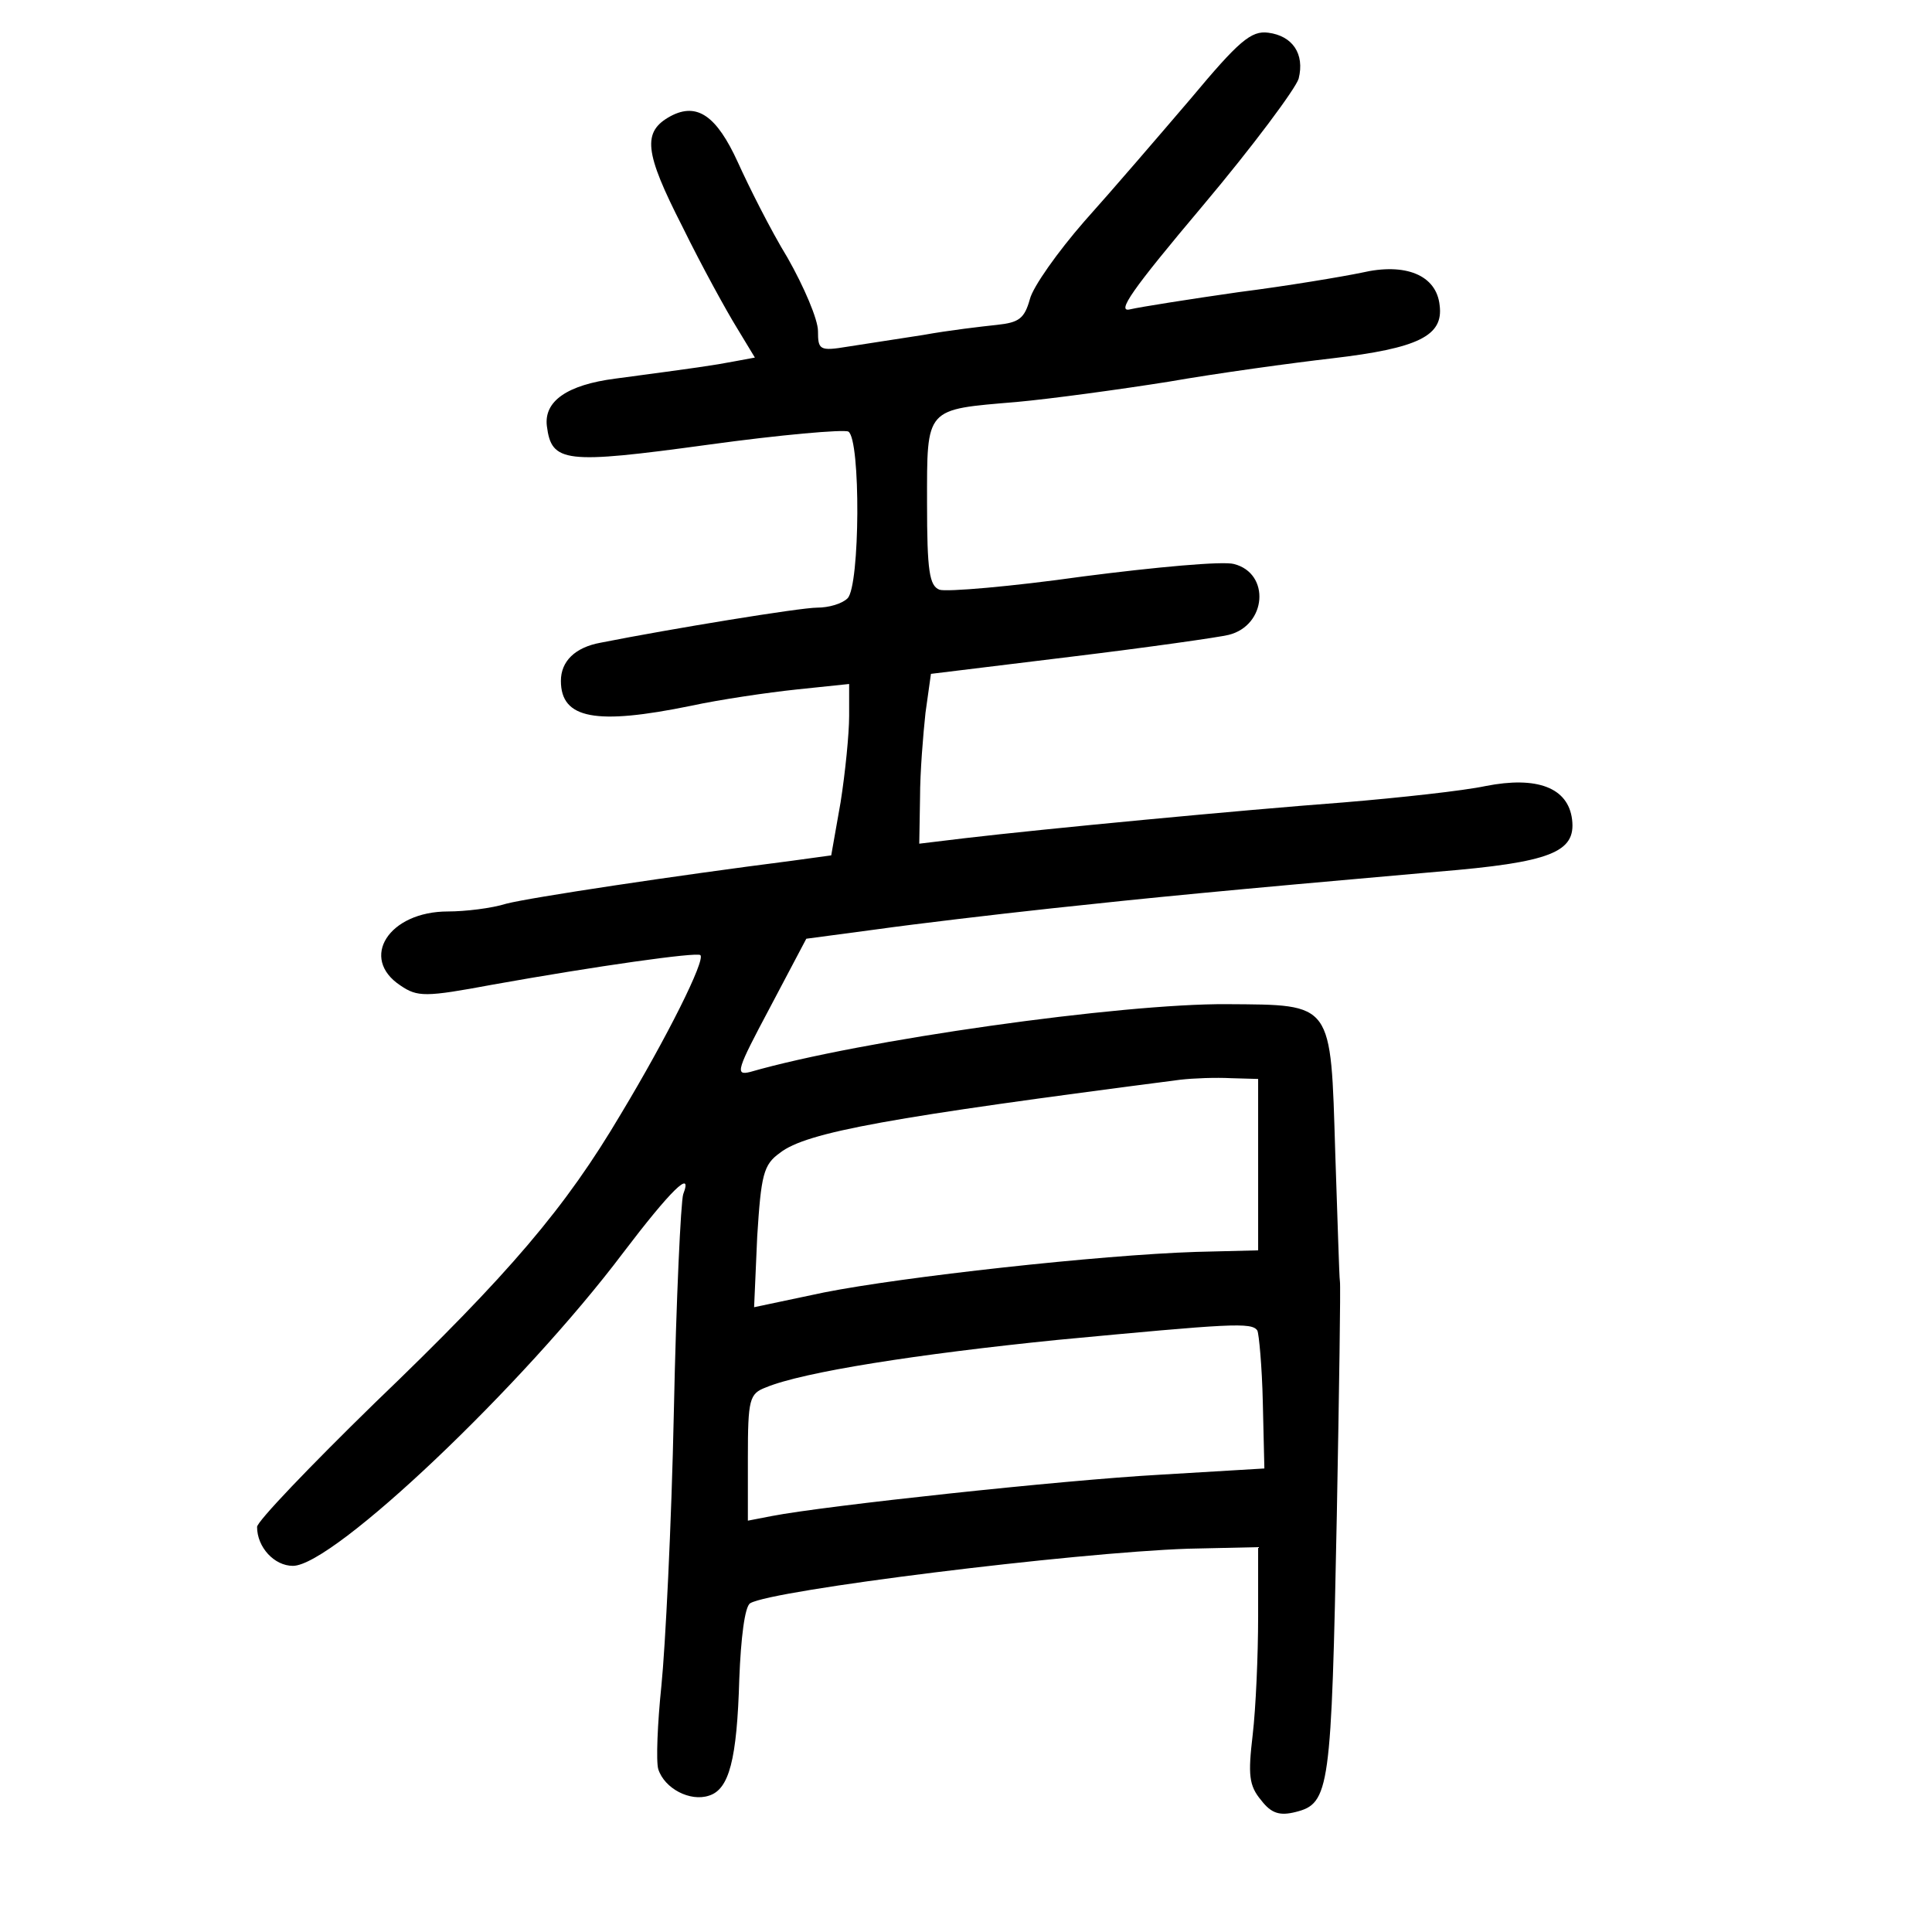 <?xml version="1.0" standalone="no"?>
<!DOCTYPE svg PUBLIC "-//W3C//DTD SVG 20010904//EN"
 "http://www.w3.org/TR/2001/REC-SVG-20010904/DTD/svg10.dtd">
<svg version="1.0" xmlns="http://www.w3.org/2000/svg"
 width="248pt" height="248pt" viewBox="0 0 248 248"
 preserveAspectRatio="xMidYMid meet">
<g transform="translate(0,248) scale(0.1,-0.1)"
fill="#000000" stroke="none">
<path d="M1529 2354 c-41 -48 -102 -119 -137 -158 -34 -39 -66 -84 -70 -100
-7 -25 -14 -30 -42 -33 -19 -2 -62 -7 -95 -13 -33 -5 -77 -12 -97 -15 -36 -6
-38 -4 -38 20 0 15 -18 57 -39 94 -22 36 -50 92 -64 123 -27 59 -52 77 -86 59
-37 -20 -34 -46 15 -142 25 -51 57 -109 70 -130 l23 -38 -27 -5 c-26 -5 -47
-8 -152 -22 -62 -8 -92 -29 -88 -61 6 -47 23 -49 206 -24 94 13 175 20 181 17
16 -10 15 -198 -1 -214 -7 -7 -24 -12 -39 -12 -22 0 -187 -27 -278 -45 -33 -6
-51 -24 -51 -49 0 -49 45 -57 167 -32 37 8 98 17 136 21 l67 7 0 -41 c0 -23
-5 -73 -11 -111 l-12 -68 -51 -7 c-149 -19 -335 -47 -366 -55 -19 -6 -53 -10
-75 -10 -76 0 -114 -60 -61 -95 22 -15 32 -15 118 1 134 24 262 42 267 38 7
-6 -43 -106 -102 -204 -71 -120 -142 -204 -316 -371 -83 -81 -151 -152 -151
-159 0 -26 22 -50 46 -50 52 0 296 232 424 402 60 79 90 109 77 75 -3 -9 -9
-134 -12 -279 -3 -145 -11 -303 -16 -352 -5 -48 -7 -97 -4 -107 8 -25 41 -42
65 -34 26 8 36 46 39 150 2 52 7 93 14 97 28 17 415 65 562 70 l90 2 0 -89 c0
-50 -3 -118 -7 -152 -6 -51 -5 -65 11 -84 13 -17 24 -20 44 -15 44 11 46 28
53 381 3 160 5 295 4 300 -1 6 -3 80 -6 165 -6 195 -2 190 -139 191 -135 1
-470 -46 -612 -87 -20 -5 -17 3 25 82 l47 89 90 12 c50 7 151 19 225 27 130
14 211 22 495 47 146 12 178 25 173 67 -5 41 -45 56 -111 43 -28 -6 -110 -15
-182 -21 -133 -10 -385 -34 -487 -46 l-58 -7 1 59 c0 33 4 81 7 109 l7 50 180
22 c99 12 190 25 202 28 49 12 54 79 7 91 -14 4 -101 -4 -194 -16 -92 -13
-175 -20 -184 -17 -13 5 -16 24 -16 111 0 124 -3 120 115 130 44 4 132 16 195
26 63 11 158 24 210 30 111 13 143 29 138 68 -4 39 -44 55 -100 42 -24 -5 -95
-17 -158 -25 -63 -9 -126 -19 -139 -22 -19 -5 2 25 93 133 64 76 119 150 123
163 8 32 -8 55 -39 59 -22 3 -38 -11 -99 -84z m86 -1369 l0 -110 -80 -2 c-124
-4 -376 -32 -477 -52 l-90 -19 4 91 c5 79 8 92 29 107 34 27 143 46 514 94 17
2 46 3 65 2 l35 -1 0 -110z m-1 -213 c2 -4 6 -46 7 -92 l2 -85 -134 -8 c-126
-7 -431 -40 -498 -53 l-31 -6 0 81 c0 75 2 82 23 90 48 20 196 43 374 61 223
21 250 23 257 12z"/>
</g>
</svg>
